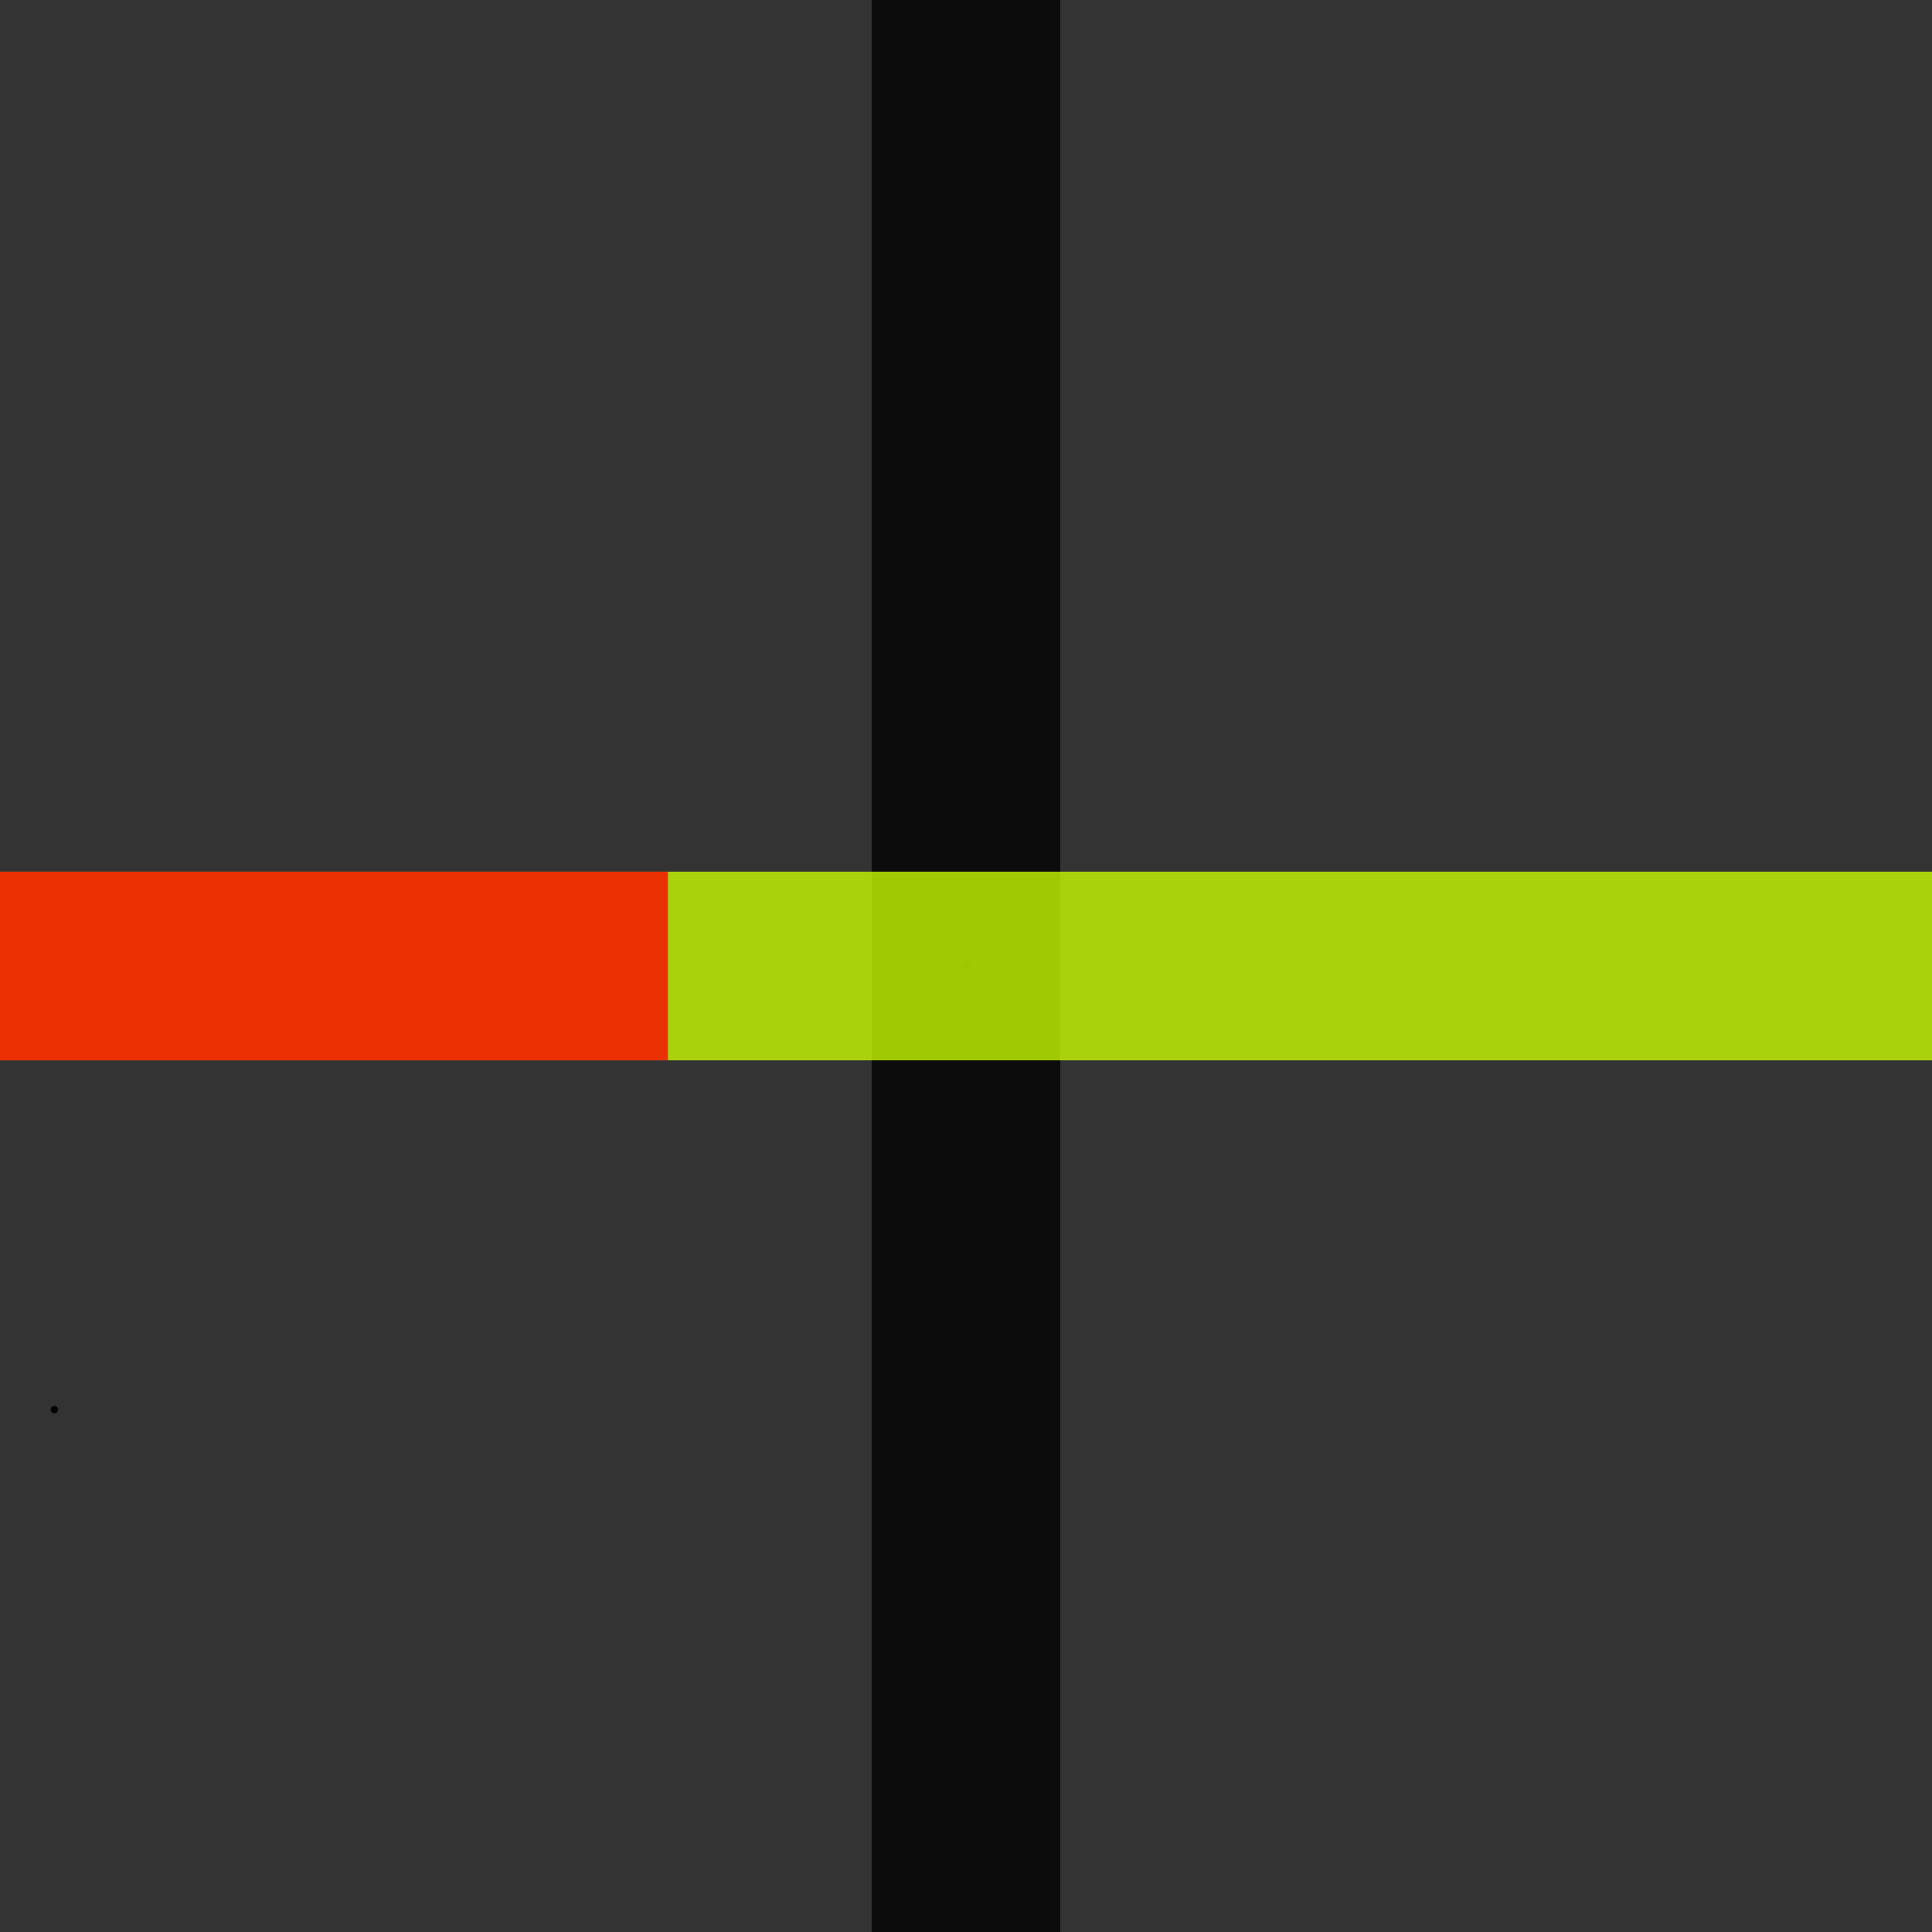 <?xml version="1.0" encoding="UTF-8" standalone="no"?>
<!-- Created with Inkscape (http://www.inkscape.org/) -->

<svg
   version="1.1"
   id="svg16"
   width="512"
   height="512"
   viewBox="0 0 512 512"
   sodipodi:docname="Studiofru - add - 512px - transparent 77.svg"
   inkscape:version="1.2.1 (9c6d41e410, 2022-07-14)"
   inkscape:export-filename="Studiofru - add - 512px - transparent 77.png"
   inkscape:export-xdpi="96"
   inkscape:export-ydpi="96"
   xmlns:inkscape="http://www.inkscape.org/namespaces/inkscape"
   xmlns:sodipodi="http://sodipodi.sourceforge.net/DTD/sodipodi-0.dtd"
   xmlns="http://www.w3.org/2000/svg"
   xmlns:svg="http://www.w3.org/2000/svg">
  <rect x="0" y="0" width="512" height="512" fill="#333333" stroke="none"/>
  <defs
     id="defs20" />
  <sodipodi:namedview
     id="namedview18"
     pagecolor="#ffffff"
     bordercolor="#000000"
     borderopacity="0.25"
     inkscape:showpageshadow="2"
     inkscape:pageopacity="0.0"
     inkscape:pagecheckerboard="0"
     inkscape:deskcolor="#d1d1d1"
     showgrid="false"
     inkscape:zoom="1.0413252"
     inkscape:cx="273.68971"
     inkscape:cy="177.65823"
     inkscape:window-width="1920"
     inkscape:window-height="986"
     inkscape:window-x="-11"
     inkscape:window-y="-11"
     inkscape:window-maximized="1"
     inkscape:current-layer="g22" />
  <g
     inkscape:groupmode="layer"
     inkscape:label="Image"
     id="g22">
    <circle
       id="path1690"
       style="fill:#000000;stroke:#000000"
       cx="14.405"
       cy="373.562"
       r="0.483" />
    <rect
       style="opacity:0.77;fill:#000000;fill-opacity:1;stroke-width:0.938"
       id="rect2333"
       width="50"
       height="512"
       x="231"
       y="0" />
    <circle
       id="path2560"
       style="fill:#000000;stroke:#000000"
       cx="256"
       cy="256"
       r="0.483" />
    <rect
       style="opacity:0.77;fill:#ccff00;fill-opacity:1;stroke-width:0.938"
       id="rect2333-4"
       width="50"
       height="512"
       x="231"
       y="-512"
       transform="rotate(90)" />
    <rect
       style="opacity:0.77;fill:#ff0000;fill-opacity:1;stroke-width:0.551"
       id="rect2333-4-8"
       width="50"
       height="177"
       x="231"
       y="-177"
       transform="rotate(90)" />
  </g>
</svg>
